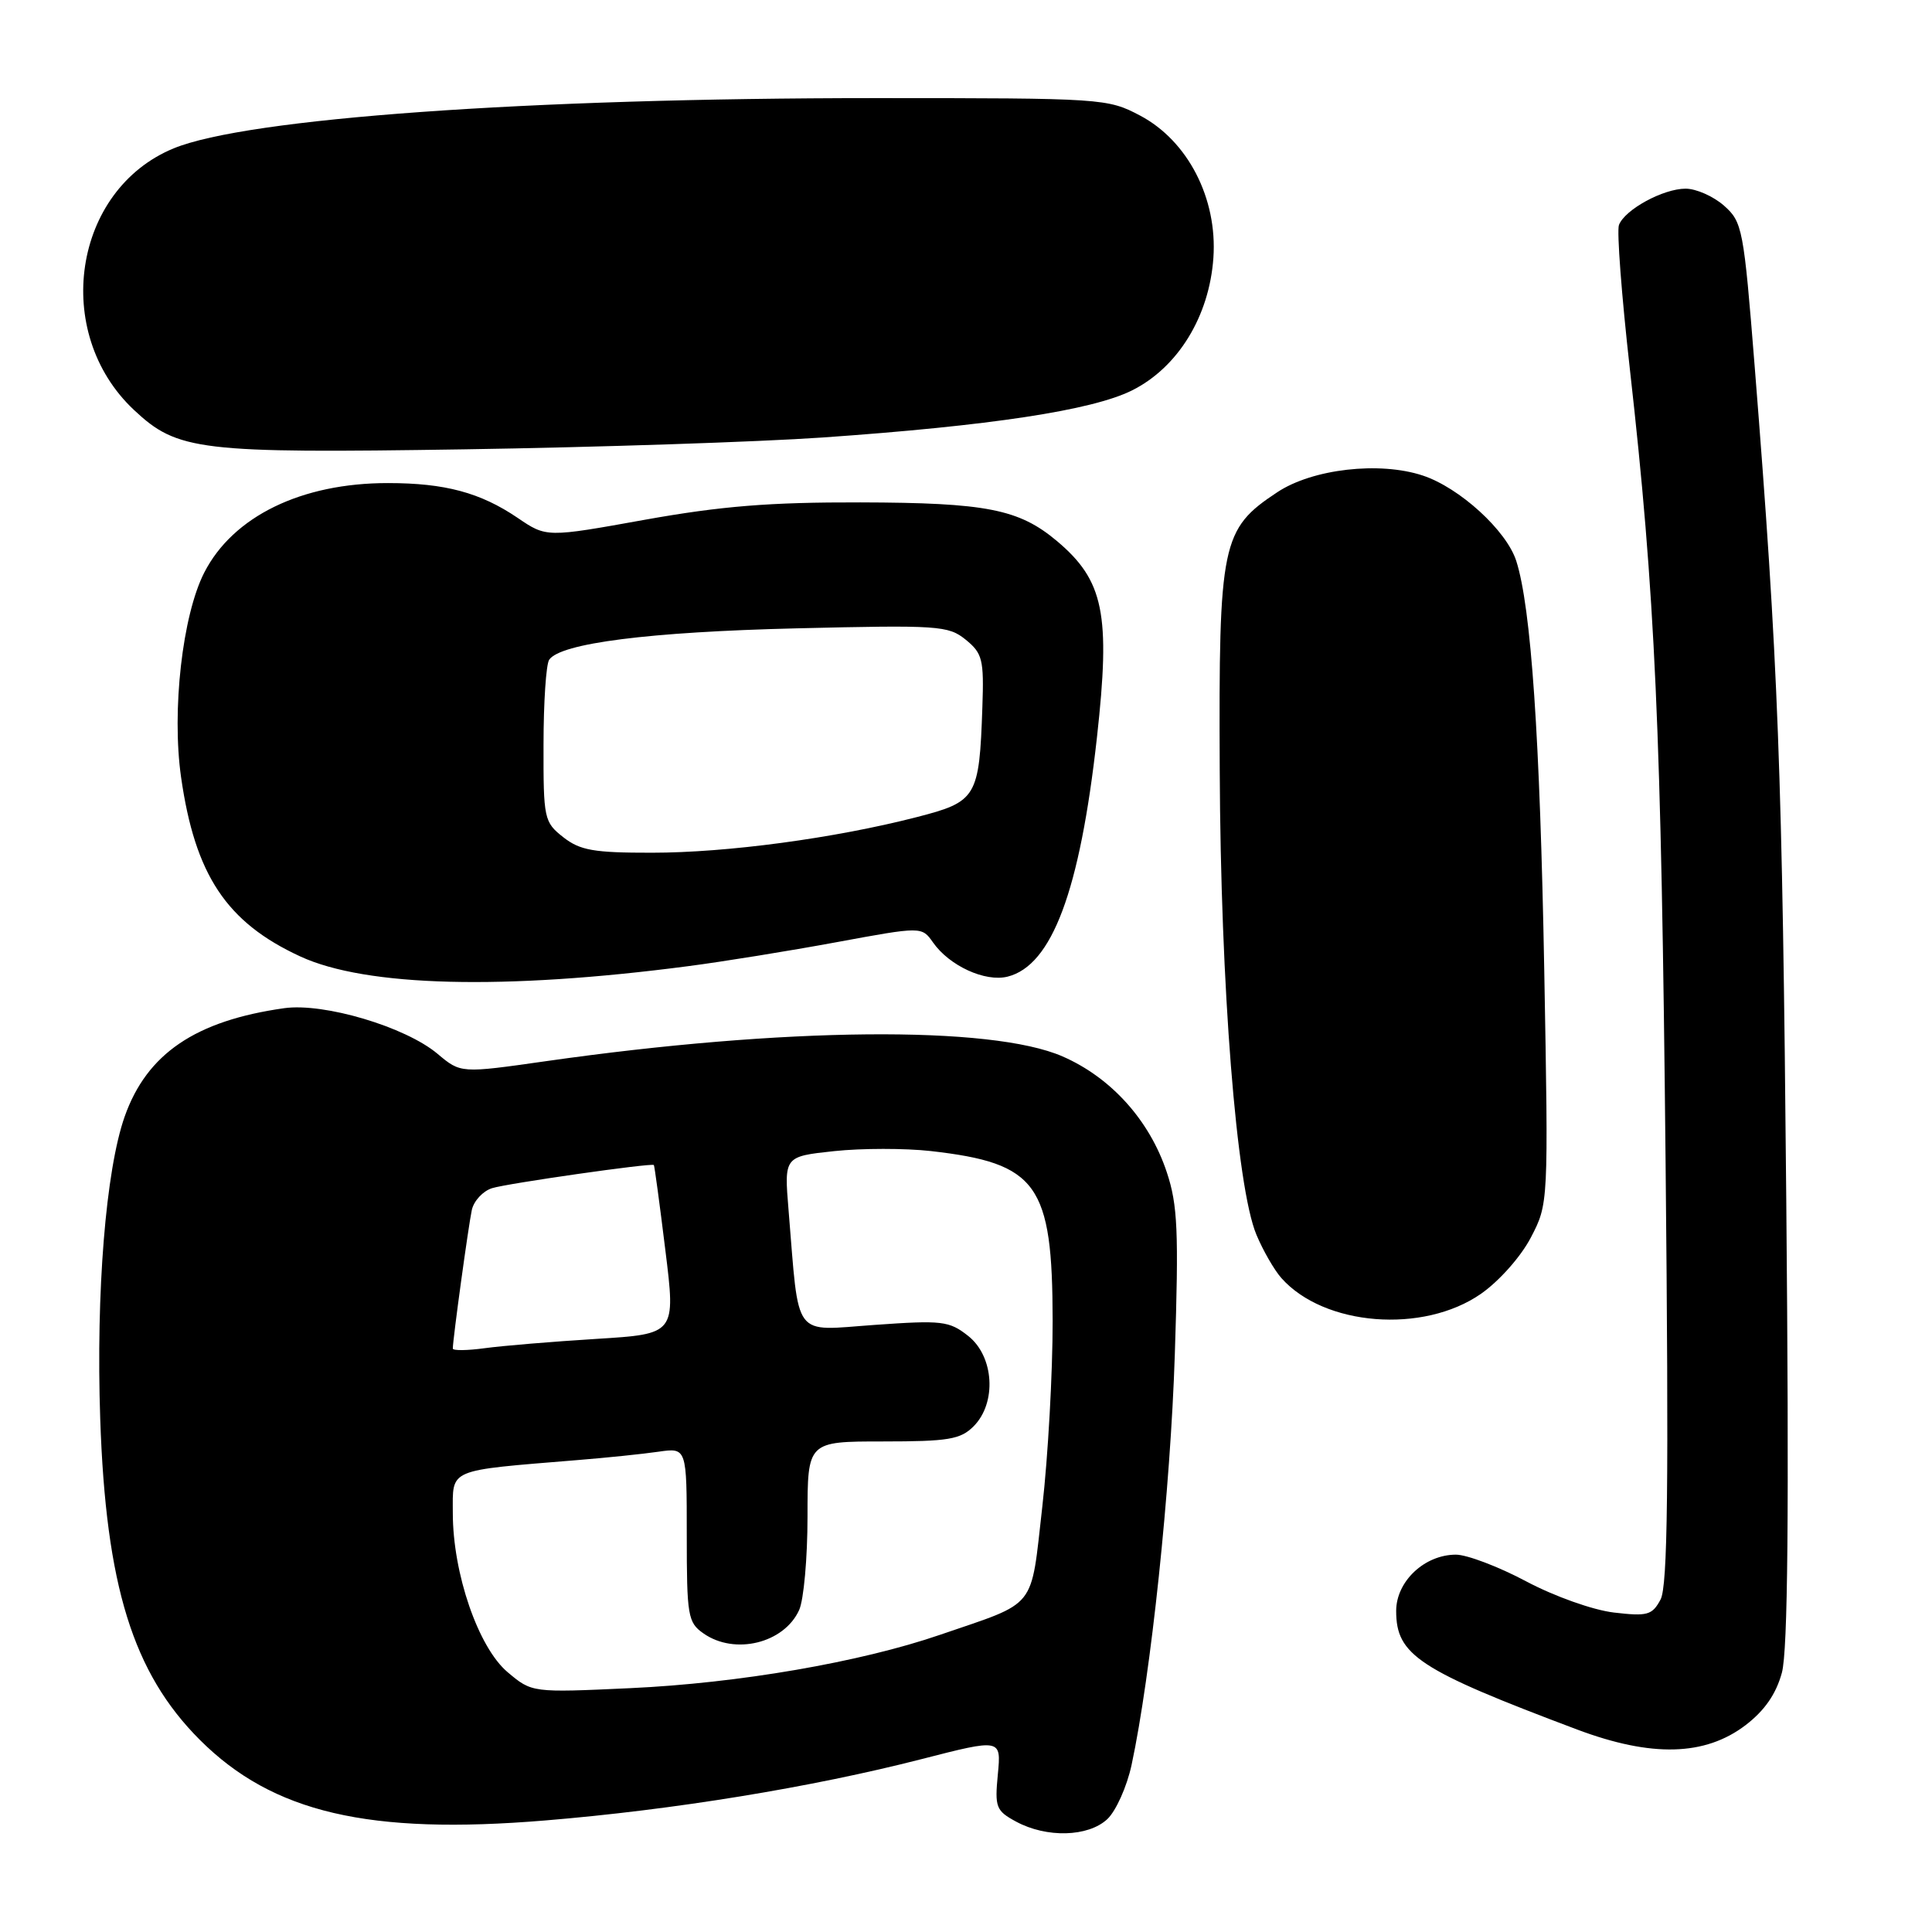 <?xml version="1.0" encoding="UTF-8" standalone="no"?>
<!DOCTYPE svg PUBLIC "-//W3C//DTD SVG 1.1//EN" "http://www.w3.org/Graphics/SVG/1.1/DTD/svg11.dtd" >
<svg xmlns="http://www.w3.org/2000/svg" xmlns:xlink="http://www.w3.org/1999/xlink" version="1.1" viewBox="0 0 256 256">
 <g >
 <path fill="currentColor"
d=" M 146.72 241.05 C 147.87 239.97 149.32 236.74 149.94 233.86 C 152.50 221.91 155.10 197.28 155.67 179.45 C 156.20 163.15 156.05 159.67 154.61 155.34 C 152.33 148.45 147.22 142.78 140.79 139.98 C 131.32 135.85 103.89 136.11 72.28 140.62 C 61.05 142.22 61.05 142.22 57.98 139.64 C 53.73 136.06 42.93 132.85 37.66 133.59 C 25.90 135.25 19.46 139.62 16.52 147.95 C 14.02 155.03 12.71 171.22 13.28 188.00 C 14.03 210.13 17.61 221.66 26.47 230.53 C 36.13 240.19 48.85 243.16 72.24 241.22 C 89.21 239.82 107.54 236.83 122.08 233.10 C 132.67 230.38 132.67 230.38 132.22 235.10 C 131.80 239.47 131.97 239.93 134.63 241.37 C 138.68 243.56 144.18 243.41 146.72 241.05 Z  M 231.30 228.59 C 233.82 226.66 235.34 224.47 236.11 221.64 C 236.90 218.69 237.07 200.64 236.69 159.00 C 236.18 102.07 235.64 87.98 232.50 48.50 C 231.05 30.29 230.88 29.41 228.44 27.25 C 227.03 26.01 224.75 25.00 223.35 25.00 C 220.38 25.00 215.30 27.77 214.52 29.81 C 214.22 30.59 214.87 39.16 215.96 48.86 C 219.33 78.78 220.13 96.50 220.70 154.08 C 221.13 197.07 220.98 210.17 220.03 211.95 C 218.92 214.02 218.29 214.19 213.85 213.67 C 211.07 213.34 205.98 211.53 202.23 209.54 C 198.57 207.59 194.37 206.00 192.92 206.00 C 188.76 206.00 185.00 209.54 185.00 213.46 C 185.00 219.32 187.97 221.27 209.00 229.18 C 218.84 232.87 225.92 232.69 231.30 228.59 Z  M 196.23 171.44 C 198.64 169.76 201.52 166.52 202.84 163.99 C 205.18 159.50 205.18 159.50 204.62 128.50 C 204.06 97.76 202.88 80.45 200.91 74.32 C 199.62 70.30 193.40 64.62 188.52 63.01 C 182.79 61.11 173.91 62.13 169.25 65.22 C 161.85 70.11 161.48 71.90 161.62 102.00 C 161.74 130.78 163.83 157.27 166.48 163.60 C 167.36 165.71 168.85 168.29 169.79 169.35 C 175.44 175.72 188.58 176.76 196.23 171.44 Z  M 91.20 128.02 C 95.76 127.43 104.59 126.00 110.82 124.85 C 122.14 122.76 122.14 122.76 123.63 124.88 C 125.80 127.98 130.54 130.15 133.51 129.41 C 139.40 127.93 143.09 118.04 145.35 97.72 C 147.17 81.35 146.27 76.93 140.05 71.69 C 135.01 67.46 130.71 66.61 114.00 66.57 C 102.00 66.54 95.56 67.06 85.45 68.87 C 72.41 71.22 72.41 71.22 68.59 68.62 C 63.65 65.27 58.96 64.01 51.41 64.01 C 39.94 64.00 30.87 68.42 27.06 75.88 C 24.17 81.54 22.74 94.15 23.99 102.96 C 25.84 115.94 30.01 122.22 39.78 126.73 C 48.49 130.76 66.79 131.22 91.20 128.02 Z  M 109.00 57.97 C 131.21 56.42 144.70 54.37 149.98 51.74 C 156.07 48.71 160.24 41.93 160.78 34.17 C 161.33 26.30 157.40 18.67 151.08 15.32 C 146.76 13.04 146.18 13.00 115.95 13.00 C 69.91 13.00 32.70 15.67 23.01 19.66 C 9.68 25.15 6.81 44.05 17.75 54.32 C 23.53 59.74 26.32 60.08 61.50 59.54 C 79.10 59.27 100.47 58.56 109.00 57.97 Z  M 67.26 221.57 C 63.38 218.30 60.00 208.50 60.00 200.49 C 60.00 194.53 59.14 194.90 76.50 193.47 C 80.35 193.16 85.19 192.66 87.25 192.36 C 91.00 191.82 91.00 191.82 91.00 203.36 C 91.00 214.14 91.14 214.99 93.22 216.44 C 97.36 219.34 103.89 217.74 105.89 213.34 C 106.50 212.00 107.00 206.43 107.00 200.95 C 107.00 191.00 107.00 191.00 117.00 191.00 C 125.67 191.00 127.27 190.73 129.00 189.00 C 132.10 185.90 131.73 179.72 128.28 177.01 C 125.77 175.03 124.83 174.92 115.86 175.56 C 104.92 176.33 105.92 177.67 104.49 160.37 C 103.90 153.24 103.90 153.24 110.53 152.53 C 114.18 152.14 119.94 152.14 123.33 152.52 C 137.48 154.13 139.46 156.88 139.48 175.00 C 139.49 181.88 138.87 192.97 138.11 199.65 C 136.53 213.46 137.58 212.15 124.59 216.61 C 114.00 220.25 97.87 223.03 83.50 223.69 C 70.49 224.29 70.49 224.29 67.26 221.57 Z  M 60.00 178.69 C 60.00 177.47 62.08 162.34 62.52 160.32 C 62.79 159.12 63.99 157.82 65.20 157.44 C 67.19 156.81 86.30 154.08 86.64 154.37 C 86.72 154.44 87.41 159.51 88.16 165.63 C 89.54 176.76 89.54 176.76 79.02 177.41 C 73.23 177.77 66.59 178.32 64.25 178.64 C 61.91 178.96 60.00 178.98 60.00 178.69 Z  M 74.63 110.93 C 72.09 108.93 72.00 108.49 72.02 98.68 C 72.02 93.08 72.36 88.01 72.77 87.42 C 74.25 85.23 86.01 83.73 105.50 83.26 C 124.36 82.81 125.65 82.89 127.96 84.76 C 130.18 86.57 130.39 87.38 130.17 93.68 C 129.76 105.68 129.43 106.23 121.44 108.28 C 110.55 111.08 96.32 112.99 86.38 112.99 C 78.67 113.00 76.86 112.68 74.63 110.93 Z "/>
</g>
</svg>